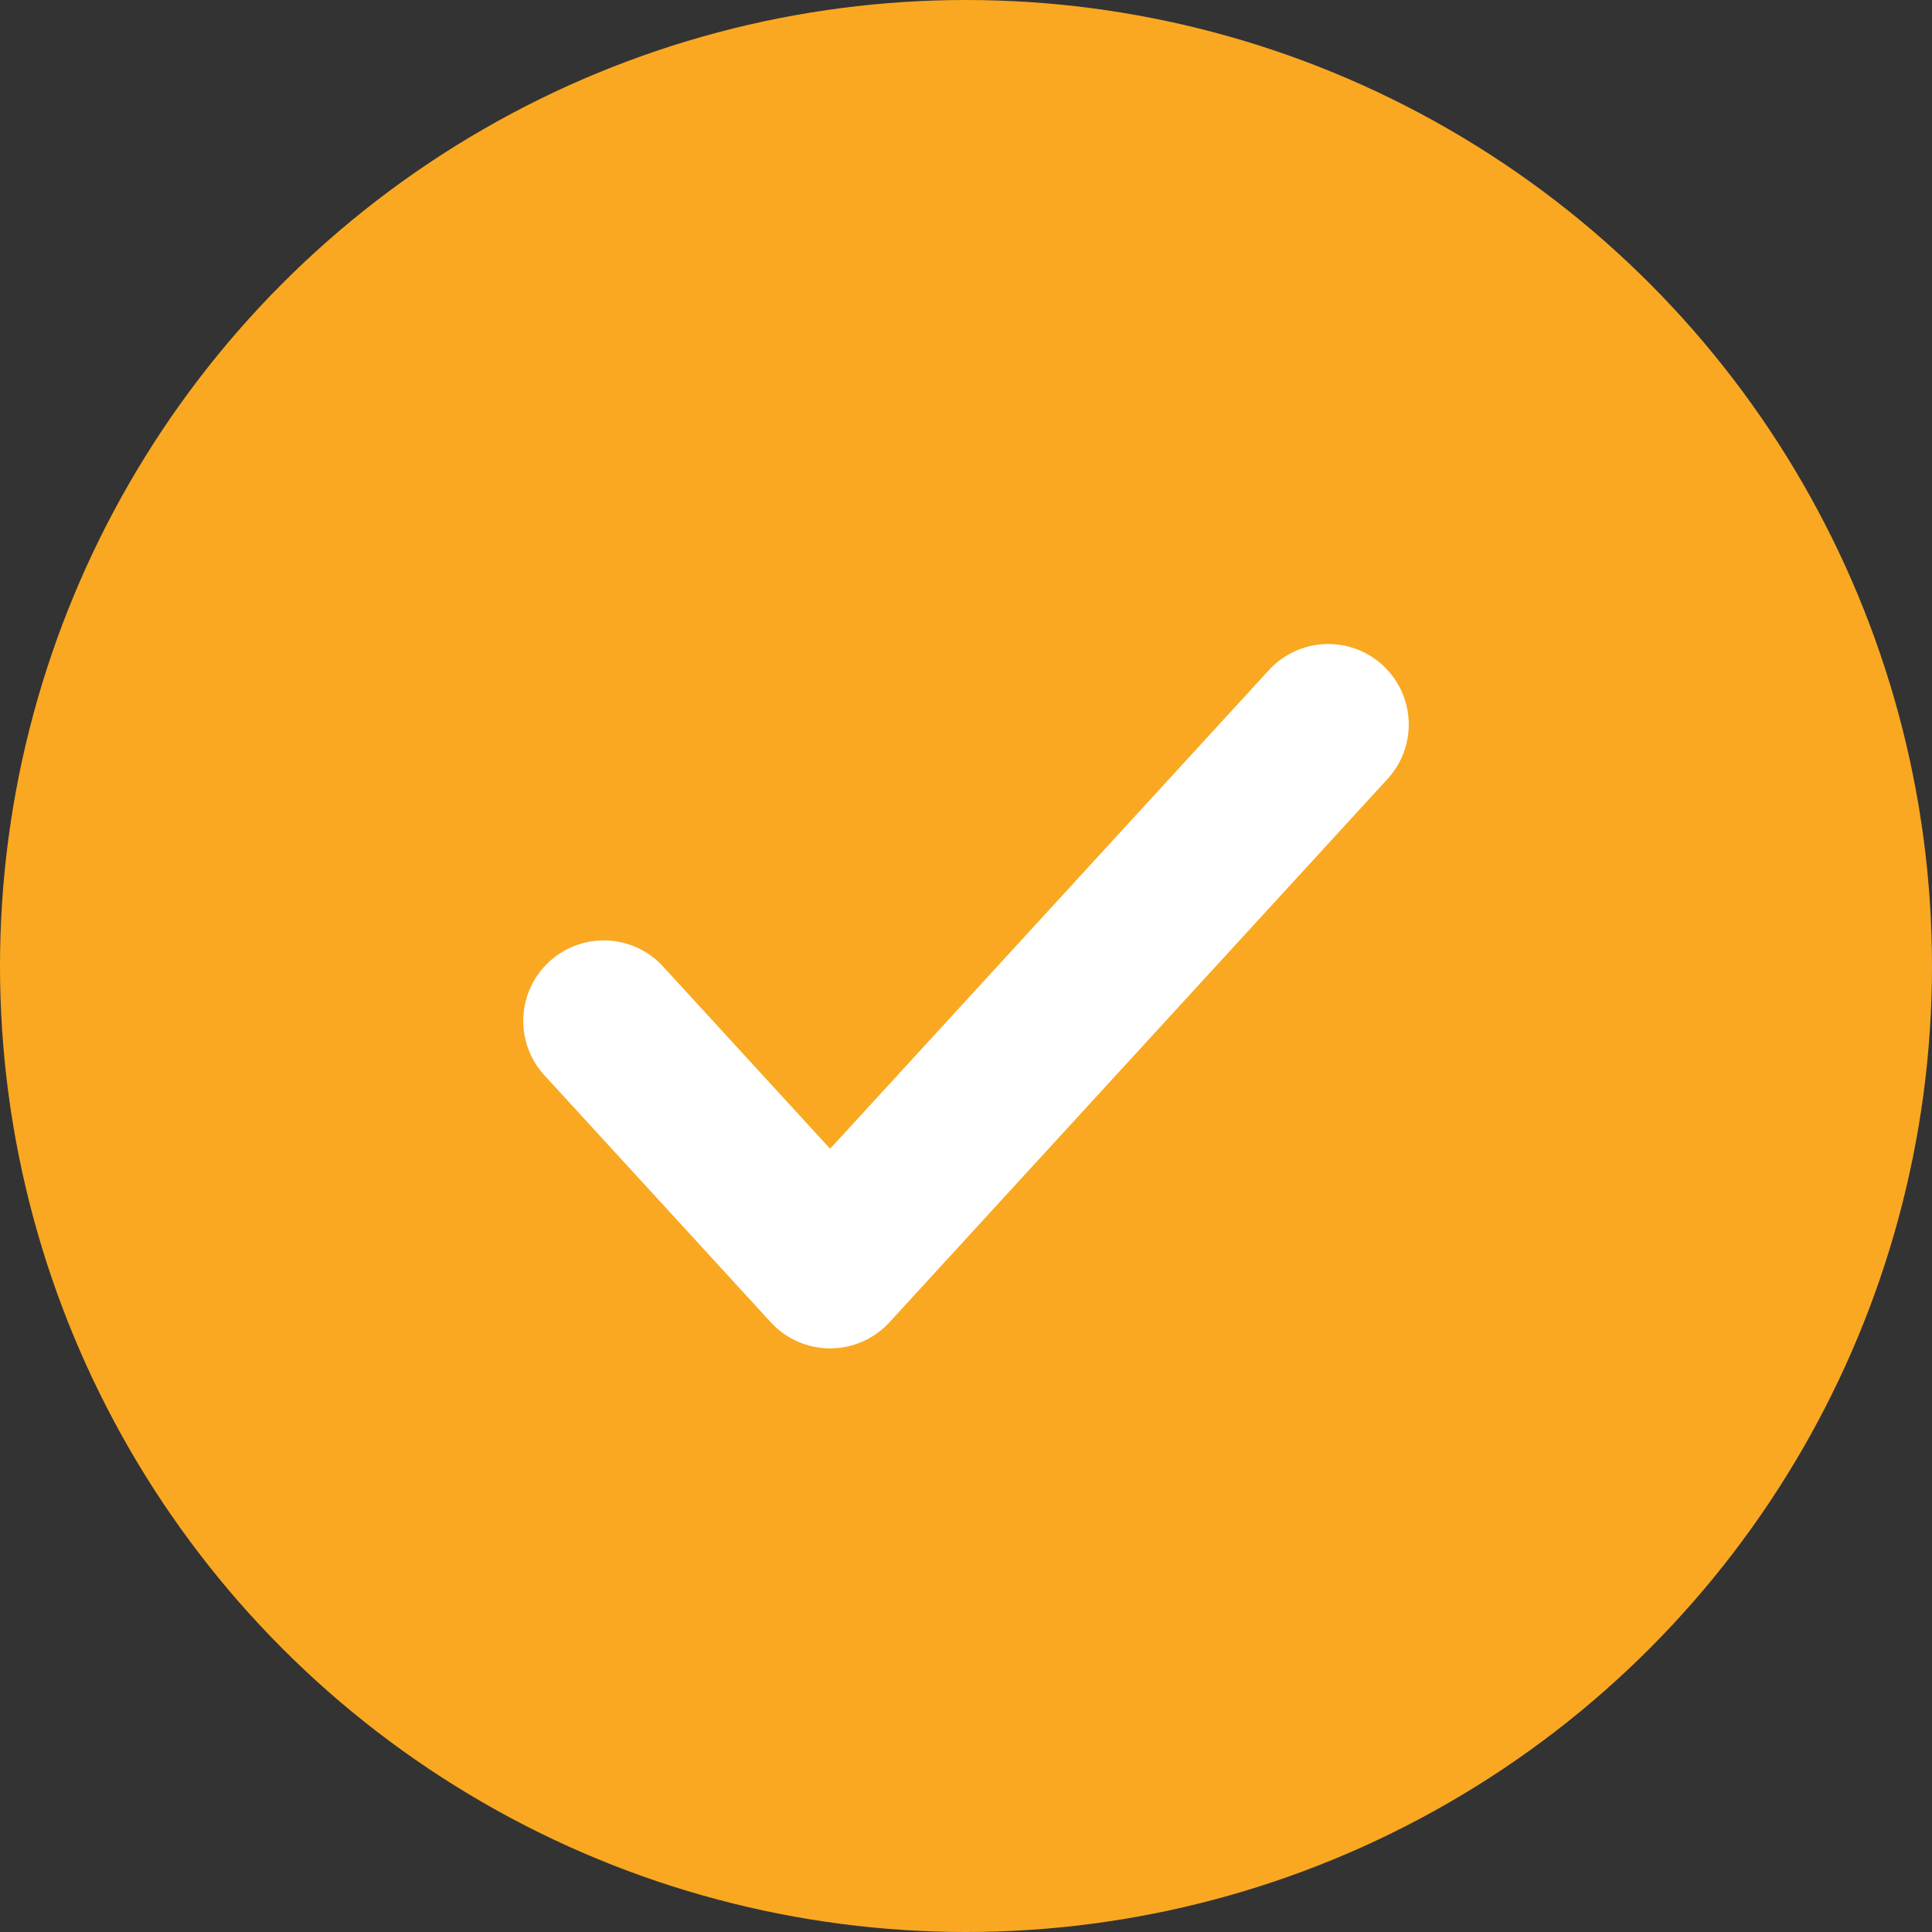 <svg width="24" height="24" viewBox="0 0 24 24" fill="none" xmlns="http://www.w3.org/2000/svg">
<rect x="0" y="0" width="24" height="24" fill="#333333" stroke="none"/>
<circle cx="12" cy="12" r="12" fill="#FAA821"/>
<path d="M16.5 9L10.312 15.75L7.5 12.682" stroke="white" stroke-width="2" stroke-linecap="round" stroke-linejoin="round"/>
</svg>
